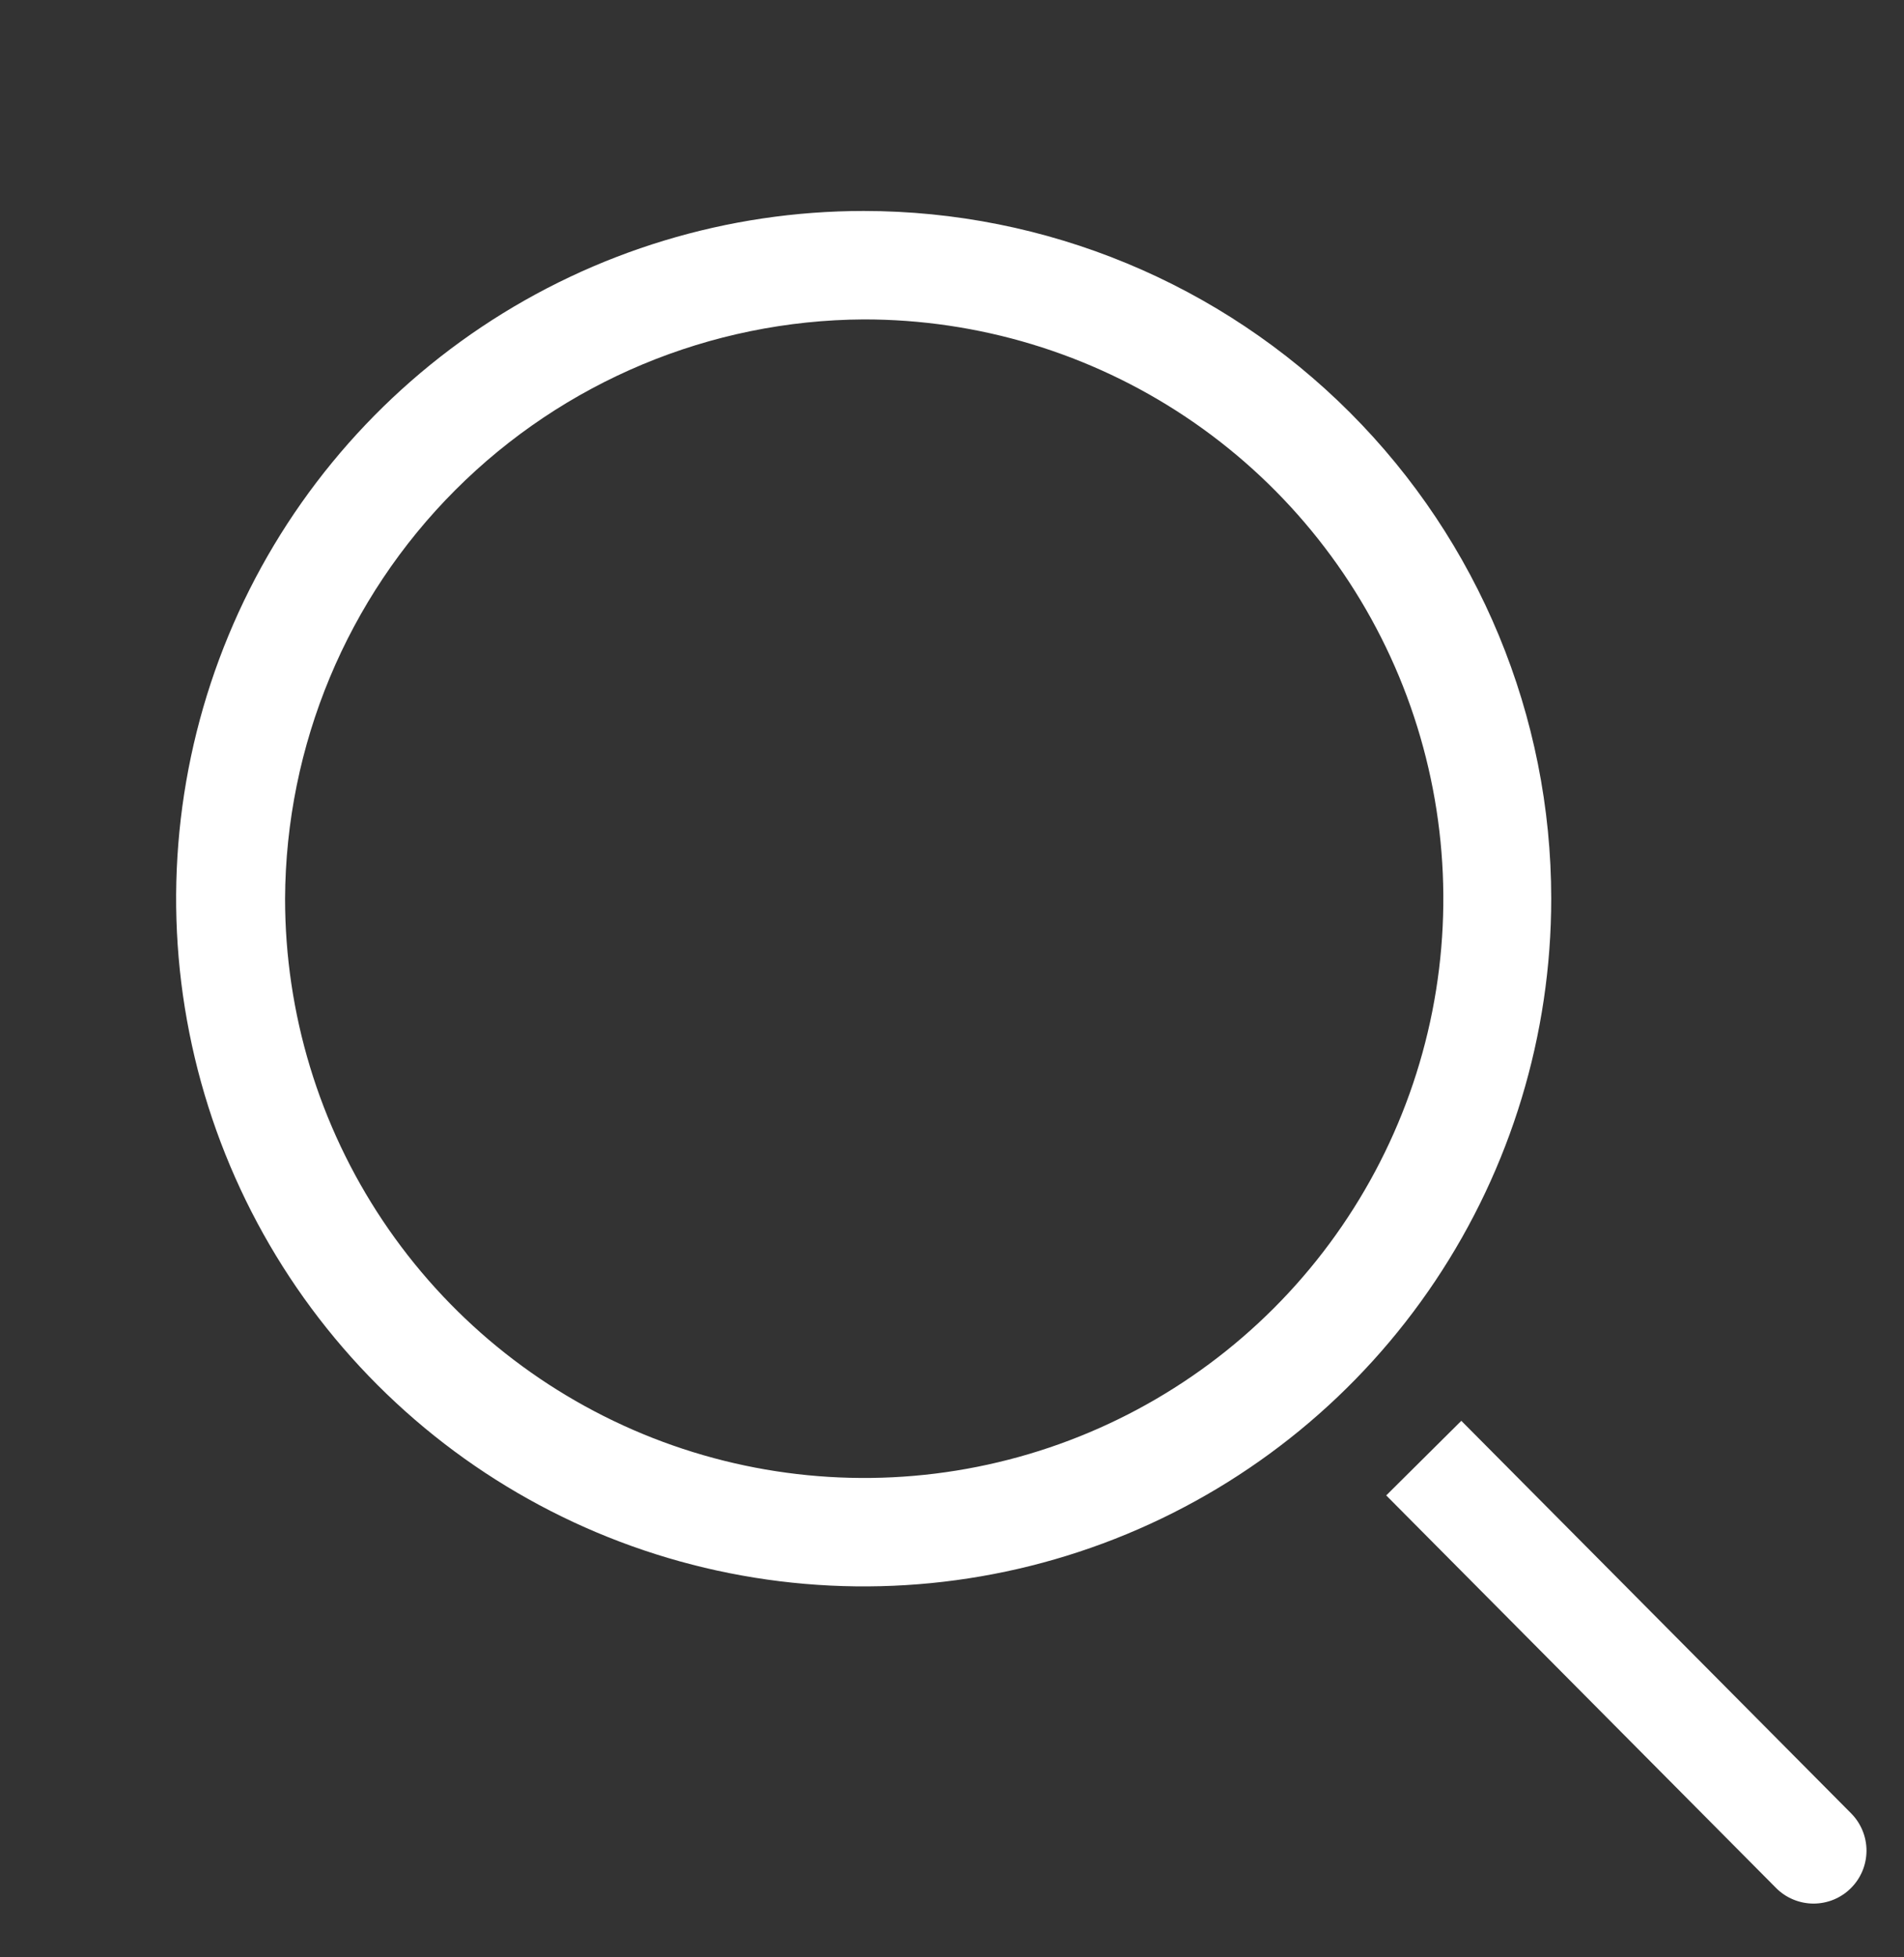 <svg width="36" height="37" viewBox="0 0 36 37" fill="none" xmlns="http://www.w3.org/2000/svg">
<rect x="0" y="0" width="36" height="37" fill="#333333" stroke="none"/>
<path d="M16.33 6.038C18.496 6.036 20.614 6.677 22.416 7.879C24.218 9.081 25.623 10.79 26.454 12.791C27.284 14.792 27.502 16.994 27.081 19.118C26.66 21.243 25.617 23.195 24.086 24.728C22.555 26.26 20.604 27.304 18.48 27.727C16.356 28.151 14.153 27.934 12.152 27.106C10.15 26.277 8.44 24.874 7.236 23.073C6.032 21.272 5.39 19.154 5.39 16.988C5.403 14.09 6.56 11.314 8.608 9.264C10.657 7.213 13.432 6.054 16.33 6.038ZM16.33 3.988C13.759 3.988 11.245 4.751 9.108 6.179C6.97 7.608 5.304 9.638 4.32 12.013C3.336 14.389 3.078 17.003 3.58 19.524C4.081 22.046 5.32 24.363 7.138 26.181C8.956 27.999 11.272 29.237 13.794 29.738C16.316 30.24 18.93 29.983 21.305 28.999C23.68 28.015 25.711 26.349 27.139 24.211C28.568 22.073 29.33 19.559 29.33 16.988C29.33 13.54 27.96 10.234 25.522 7.796C23.084 5.358 19.778 3.988 16.33 3.988Z" fill="white"/>
<path d="M35 34.278L27.63 26.858L26.21 28.268L33.58 35.688C33.673 35.782 33.783 35.856 33.904 35.906C34.025 35.957 34.155 35.983 34.286 35.984C34.418 35.984 34.548 35.959 34.67 35.909C34.791 35.859 34.902 35.786 34.995 35.693C35.088 35.601 35.162 35.491 35.213 35.37C35.264 35.248 35.29 35.118 35.291 34.987C35.291 34.855 35.266 34.725 35.216 34.604C35.166 34.482 35.093 34.372 35 34.278Z" fill="white"/>
</svg>
